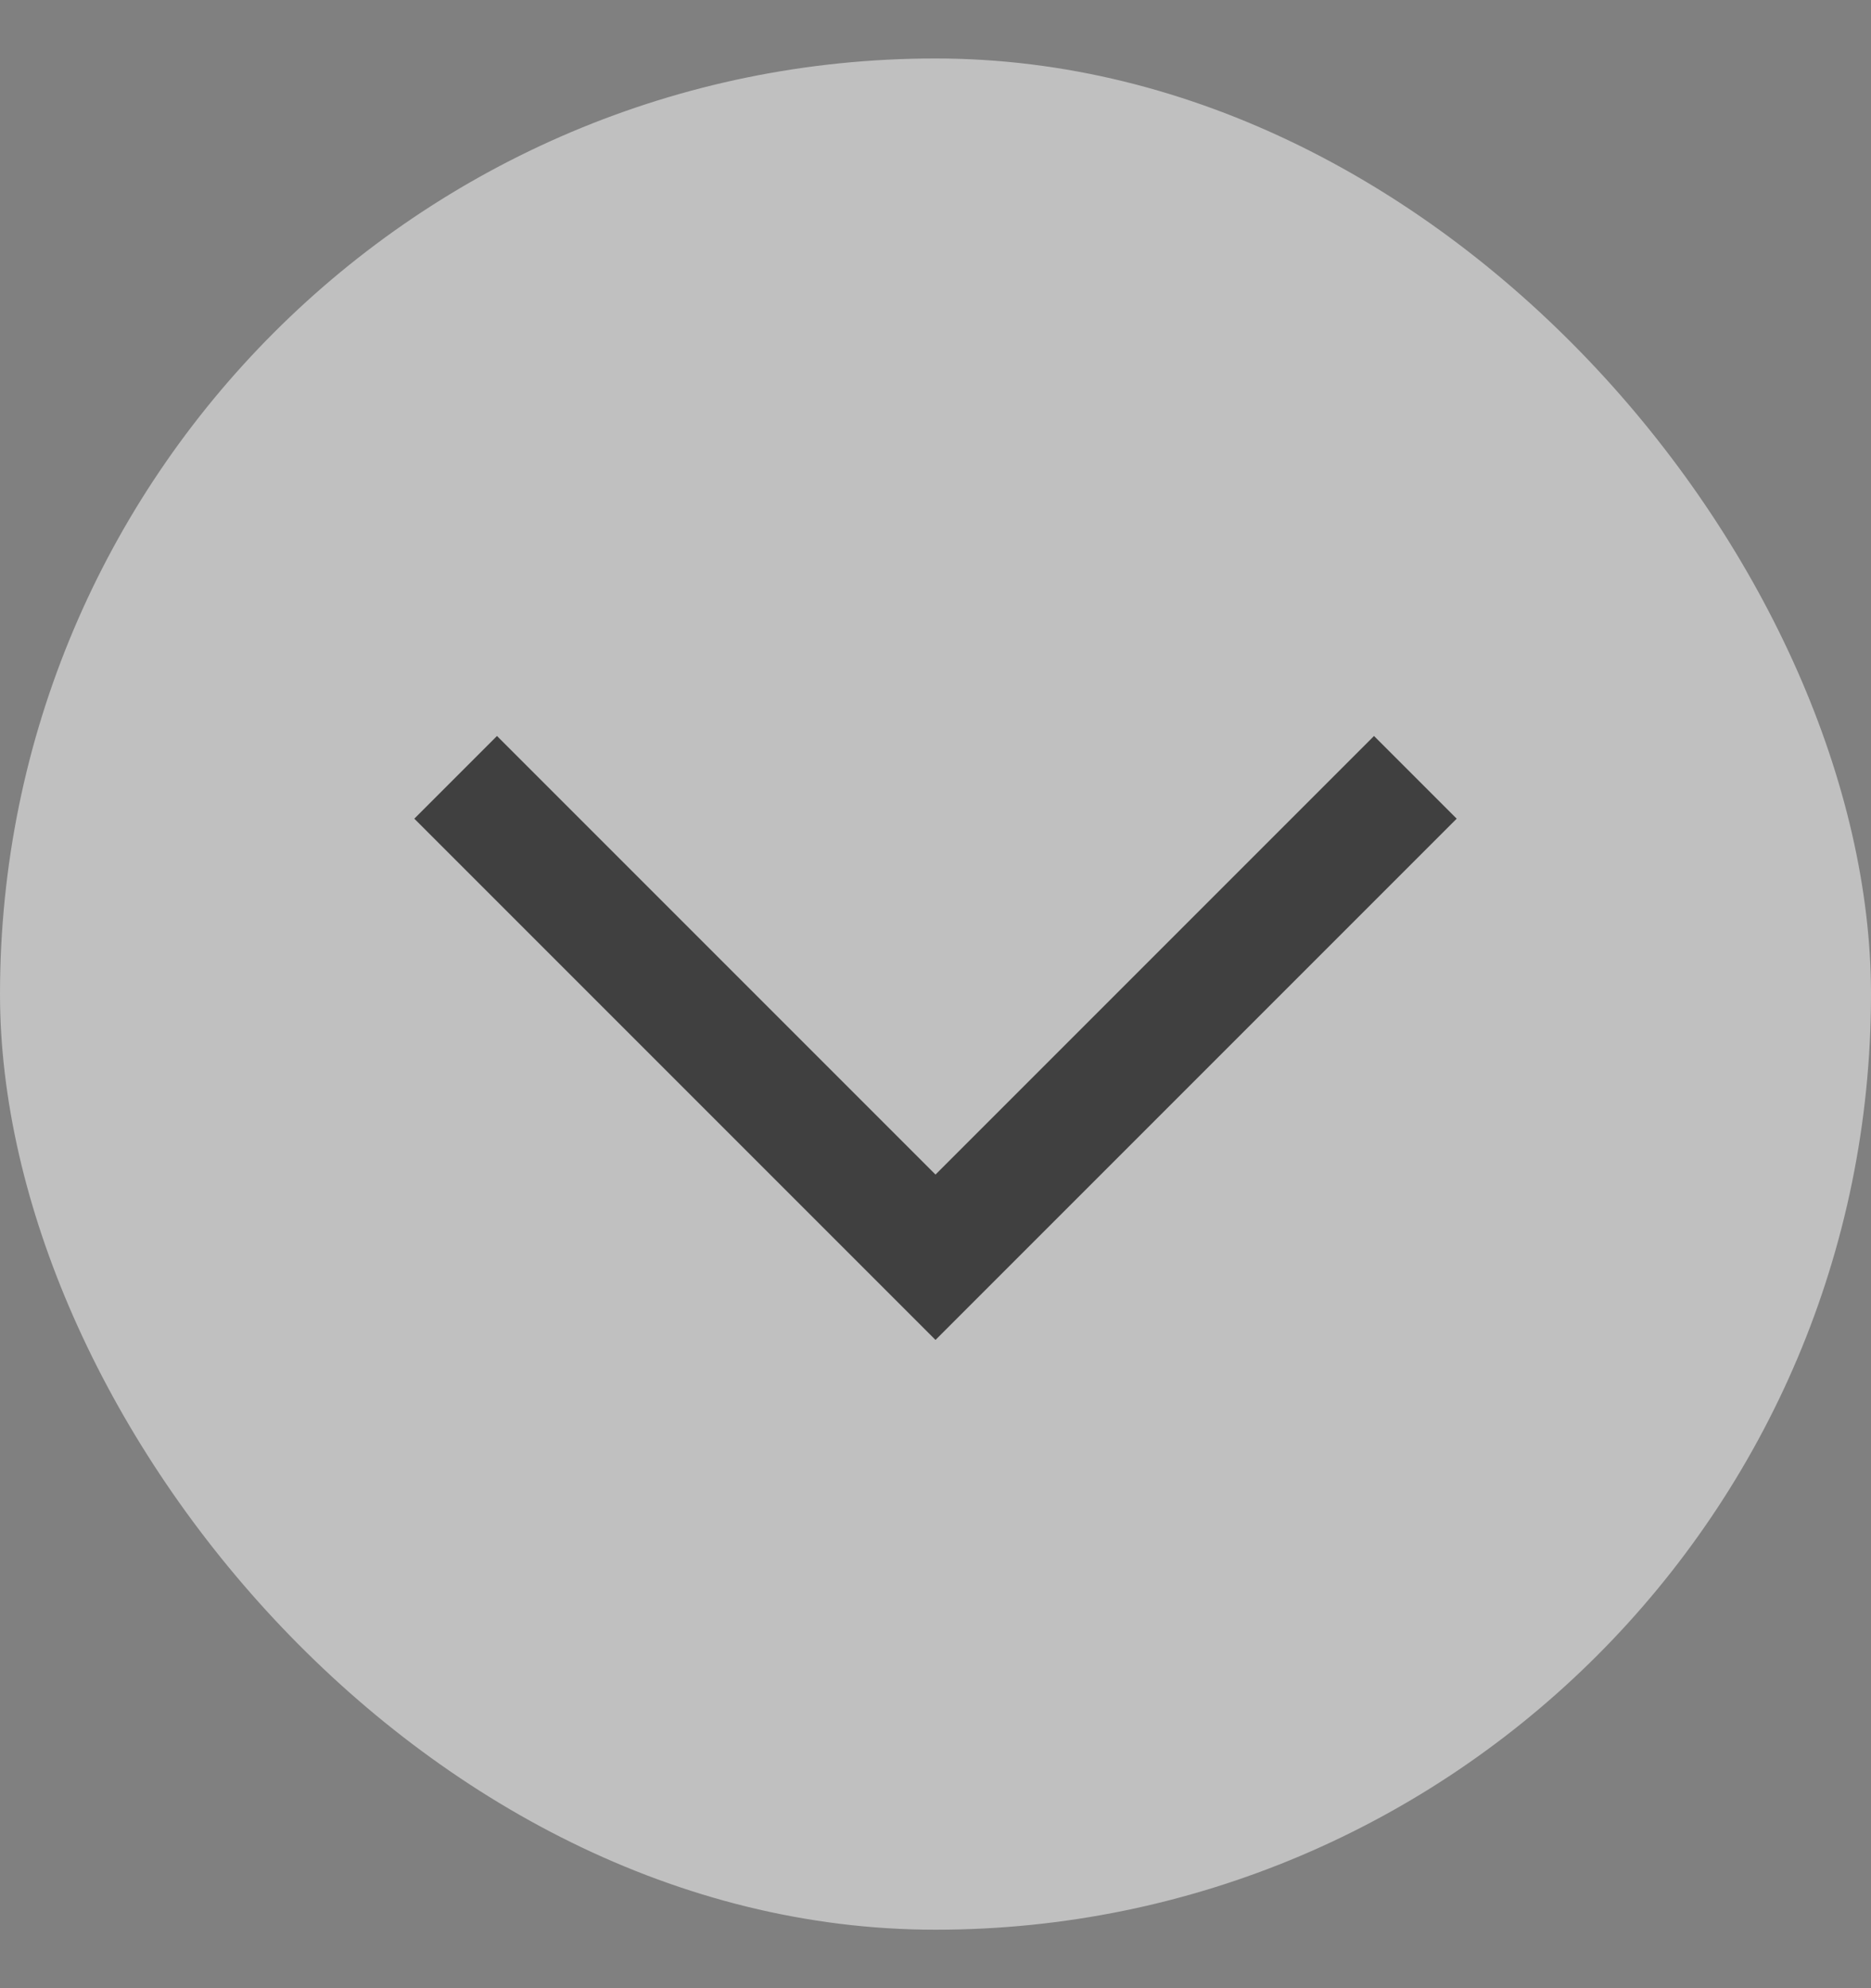 <svg width="16" height="17" viewBox="0 0 16 17" fill="none" xmlns="http://www.w3.org/2000/svg">
<rect x="0" y="0" width="16" height="17" fill="#808080" stroke="none"/>
<g opacity="0.5">
<rect y="0.5" width="16" height="16" rx="8" fill="white"/>
<path fill-rule="evenodd" clip-rule="evenodd" d="M4.25 6.293L8 10.043L11.75 6.293L12.457 7L8 11.457L3.543 7L4.25 6.293Z" fill="black"/>
</g>
</svg>
